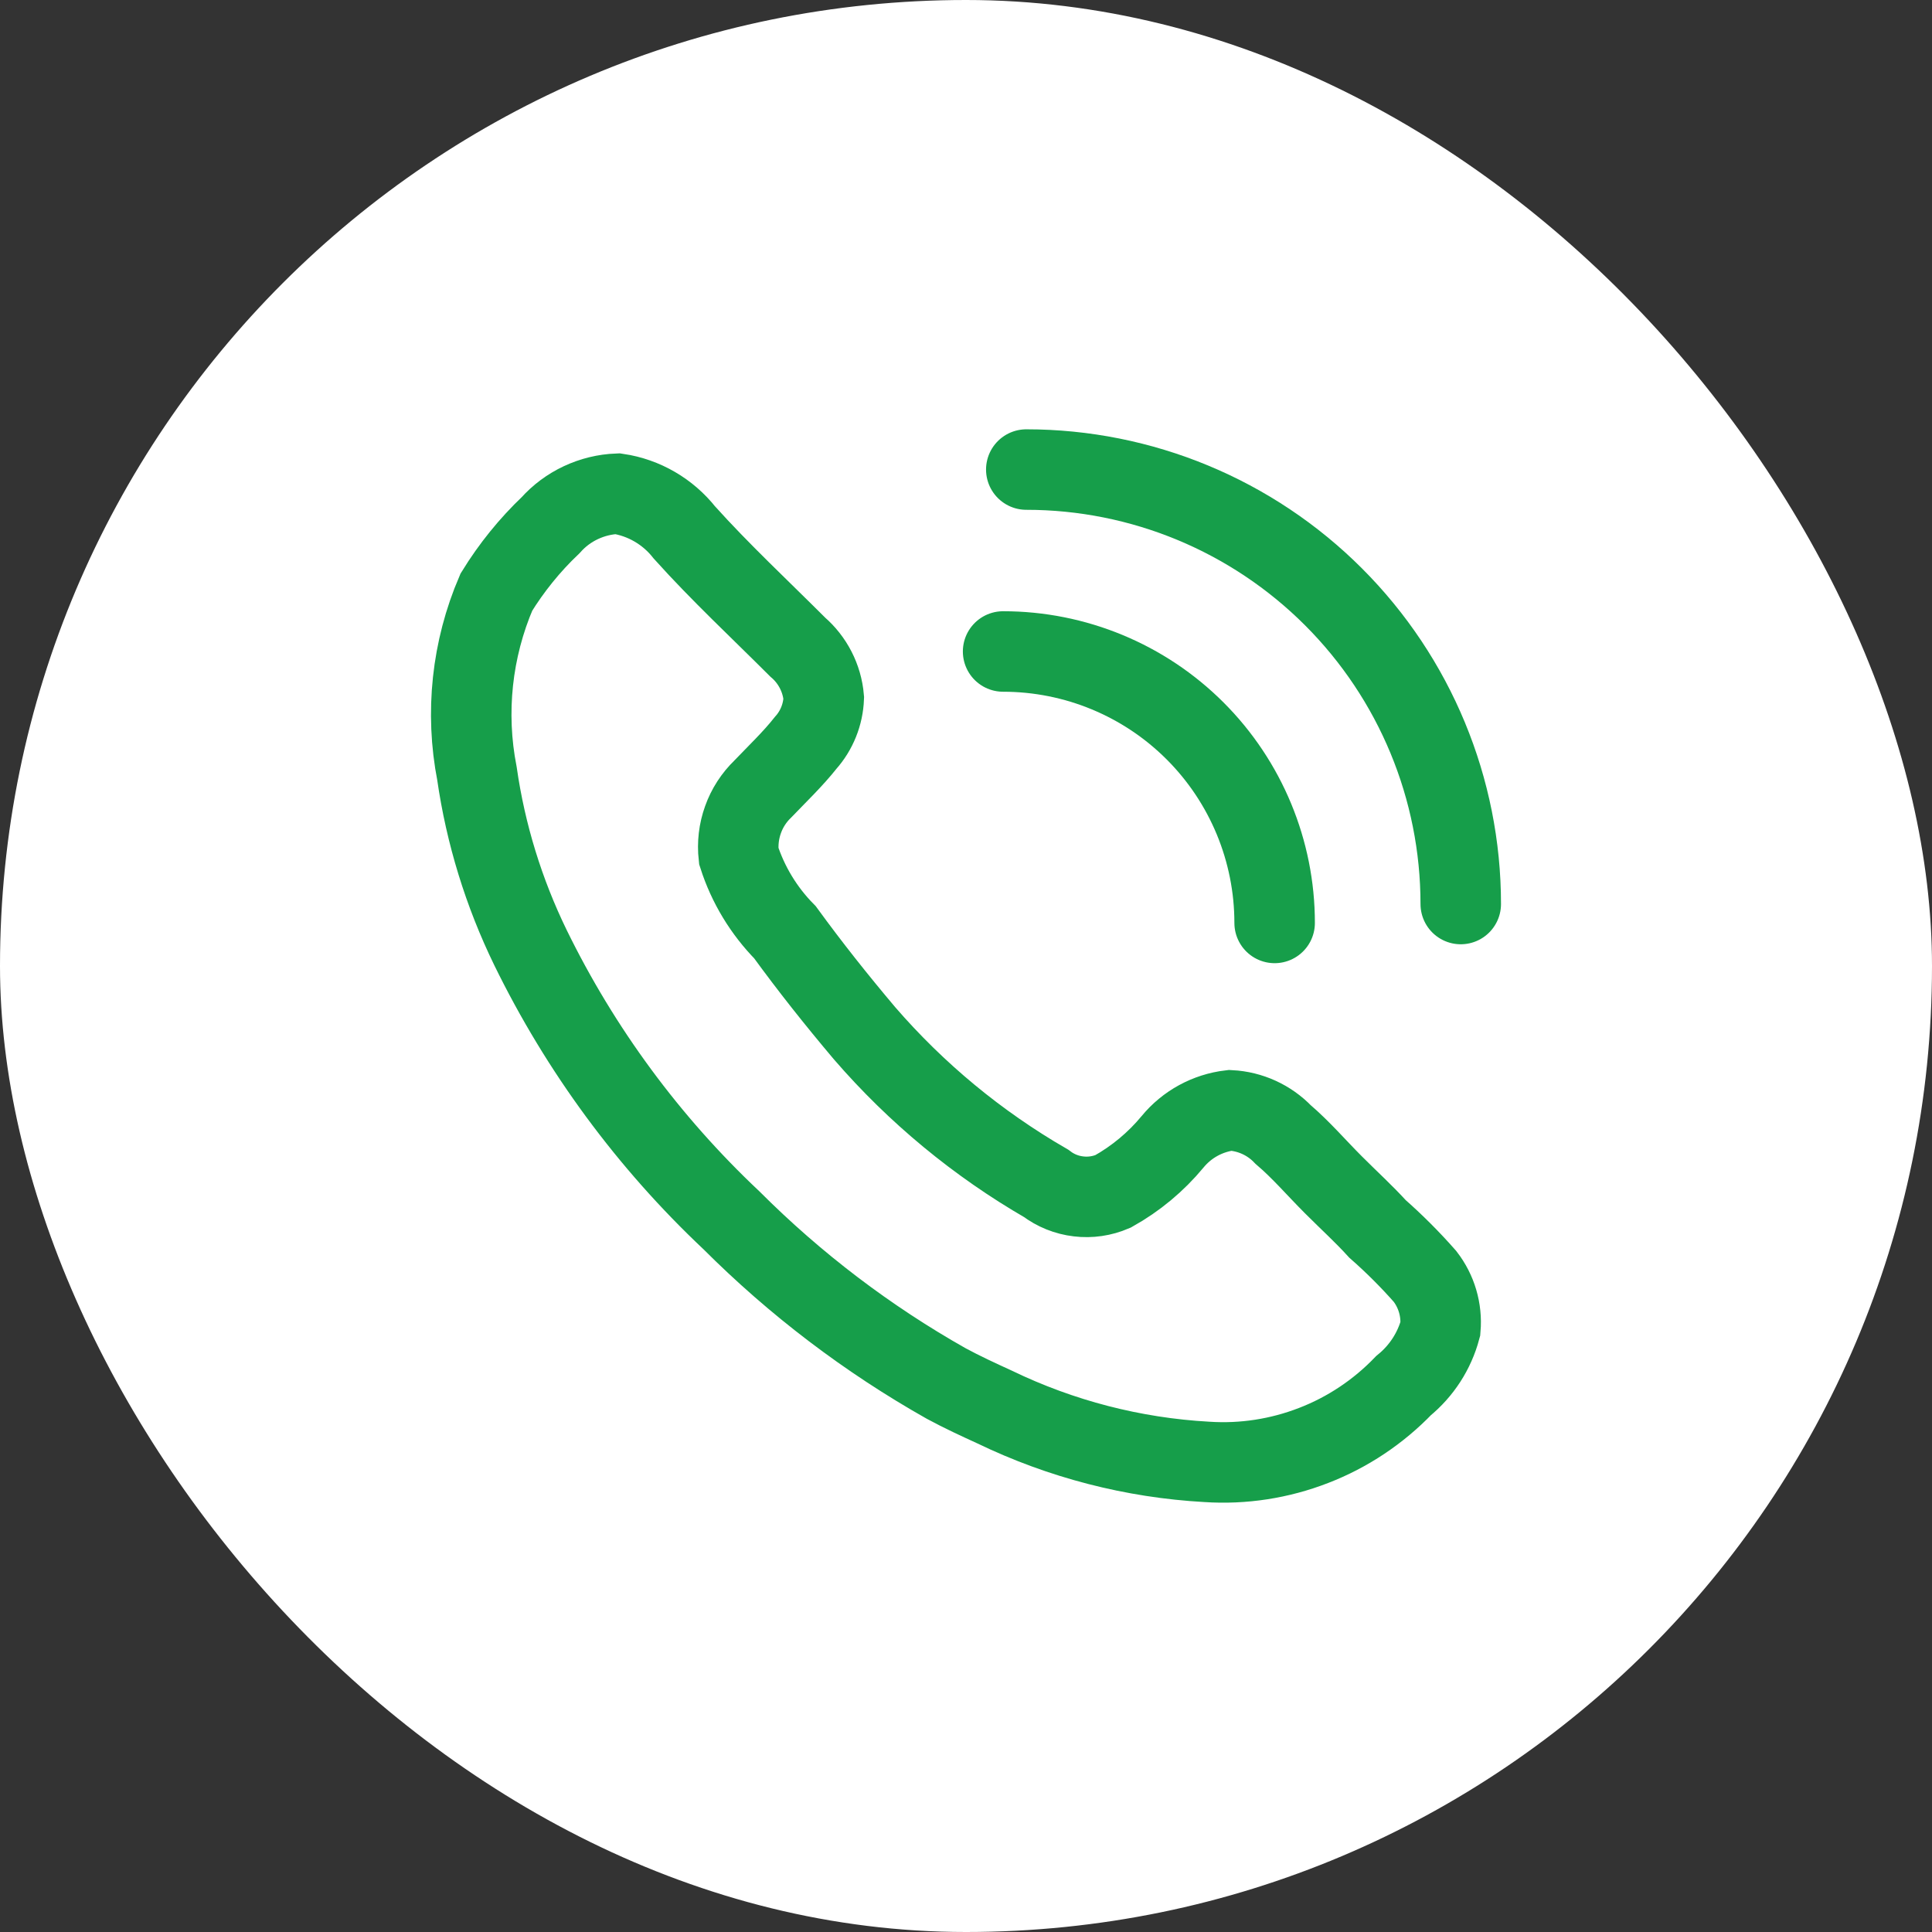 <svg width="24" height="24" viewBox="0 0 24 24" fill="none" xmlns="http://www.w3.org/2000/svg">
<rect x="0" y="0" width="24" height="24" fill="#333333" stroke="none"/>
<rect width="24" height="24" rx="12" fill="white"/>
<path d="M12.354 17.478C12.155 17.387 11.955 17.295 11.755 17.187C10.777 16.635 9.879 15.952 9.085 15.158C8.056 14.189 7.211 13.042 6.59 11.772C6.258 11.09 6.033 10.361 5.925 9.61C5.777 8.851 5.861 8.066 6.166 7.356C6.354 7.051 6.58 6.771 6.84 6.524C6.945 6.406 7.073 6.311 7.216 6.244C7.359 6.177 7.514 6.139 7.672 6.133C8 6.182 8.297 6.355 8.503 6.616C8.952 7.115 9.435 7.564 9.909 8.038C10.095 8.198 10.212 8.425 10.233 8.67C10.225 8.876 10.146 9.073 10.009 9.227C9.851 9.427 9.659 9.61 9.476 9.801C9.366 9.907 9.281 10.038 9.23 10.182C9.178 10.326 9.16 10.48 9.177 10.633C9.291 10.989 9.488 11.314 9.751 11.581C10.067 12.014 10.383 12.413 10.741 12.837C11.383 13.579 12.145 14.209 12.995 14.7C13.112 14.789 13.251 14.845 13.397 14.862C13.543 14.88 13.691 14.858 13.826 14.8C14.109 14.642 14.36 14.433 14.566 14.184C14.745 13.966 15.002 13.826 15.282 13.793C15.531 13.806 15.766 13.913 15.939 14.093C16.163 14.284 16.355 14.509 16.563 14.717C16.771 14.925 16.937 15.074 17.112 15.266C17.321 15.45 17.518 15.647 17.702 15.856C17.845 16.041 17.913 16.272 17.893 16.505C17.819 16.783 17.659 17.03 17.436 17.212C17.122 17.538 16.741 17.793 16.318 17.956C15.896 18.12 15.443 18.19 14.991 18.16C14.075 18.109 13.18 17.877 12.354 17.478Z" stroke="#169E4A" stroke-miterlimit="10" stroke-linecap="round"/>
<path d="M15.834 11.465C15.834 10.571 15.479 9.713 14.846 9.08C14.214 8.448 13.356 8.093 12.461 8.093" stroke="#169E4A" stroke-miterlimit="10" stroke-linecap="round"/>
<path d="M18.146 11.23C18.146 9.798 17.577 8.426 16.565 7.414C15.553 6.402 14.181 5.833 12.749 5.833" stroke="#169E4A" stroke-miterlimit="10" stroke-linecap="round"/>
</svg>
